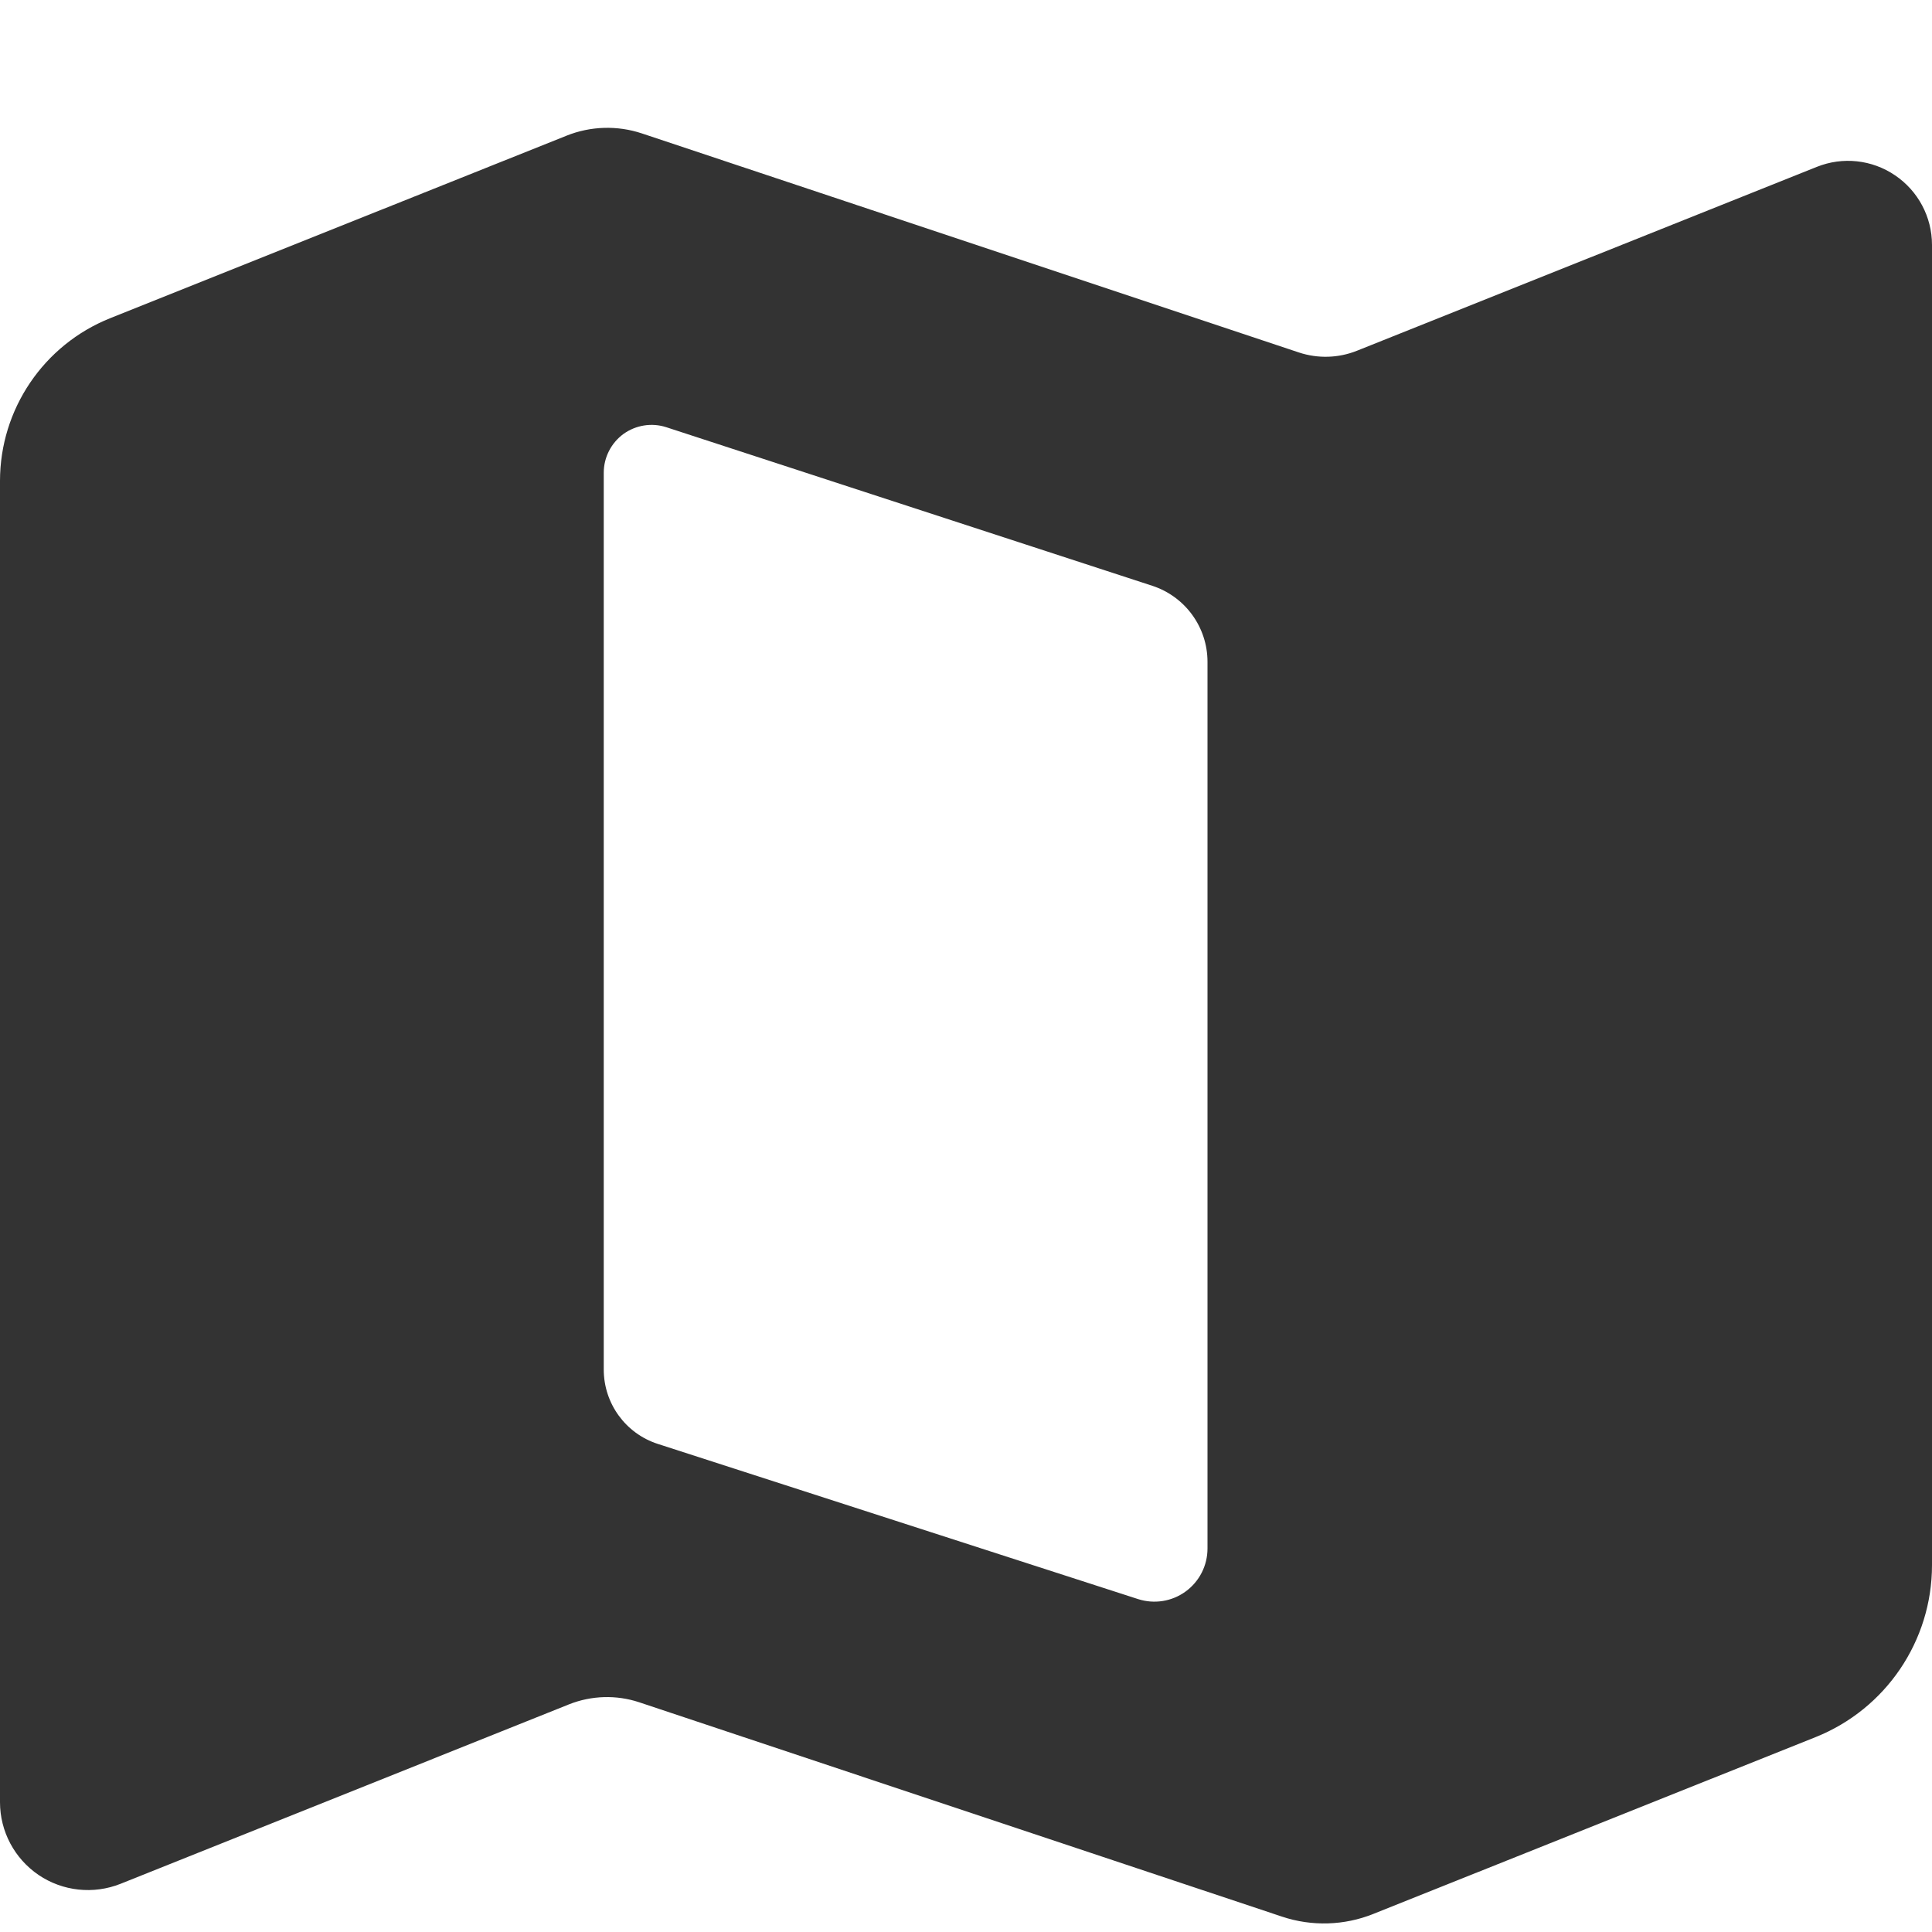 <svg width="16" height="16" viewBox="0 0 16 16" fill="none" xmlns="http://www.w3.org/2000/svg">
<path fill-rule="evenodd" clip-rule="evenodd" d="M0 14.925C0 15.167 0.12 15.392 0.32 15.528C0.52 15.663 0.774 15.69 0.998 15.601C2.16 15.136 4.009 14.397 4.714 14.114C4.899 14.041 5.104 14.035 5.292 14.097C6.281 14.427 9.504 15.501 10.618 15.873C10.864 15.955 11.133 15.947 11.374 15.85C12.143 15.543 13.922 14.831 15.036 14.386C15.618 14.153 16 13.589 16 12.962C16 10.523 16 4.455 16 2.028C16 1.797 15.885 1.581 15.694 1.452C15.503 1.322 15.26 1.296 15.046 1.382C13.86 1.856 11.911 2.636 11.237 2.905C11.084 2.966 10.914 2.971 10.757 2.919C9.813 2.604 6.38 1.46 5.316 1.105C5.112 1.037 4.89 1.044 4.691 1.124C3.951 1.42 2.055 2.178 0.913 2.635C0.362 2.855 0 3.389 0 3.983V14.925ZM5.518 3.538C5.398 3.499 5.266 3.52 5.163 3.594C5.061 3.669 5 3.788 5 3.915C5 5.466 5 9.886 5 11.342C5 11.623 5.181 11.872 5.448 11.958C6.358 12.252 8.419 12.918 9.425 13.243C9.559 13.286 9.705 13.263 9.819 13.18C9.933 13.097 10 12.965 10 12.824C10 11.229 10 6.927 10 5.481C10 5.194 9.815 4.94 9.542 4.851C8.611 4.547 6.499 3.858 5.518 3.538Z" fill="#333333"/>
</svg>
